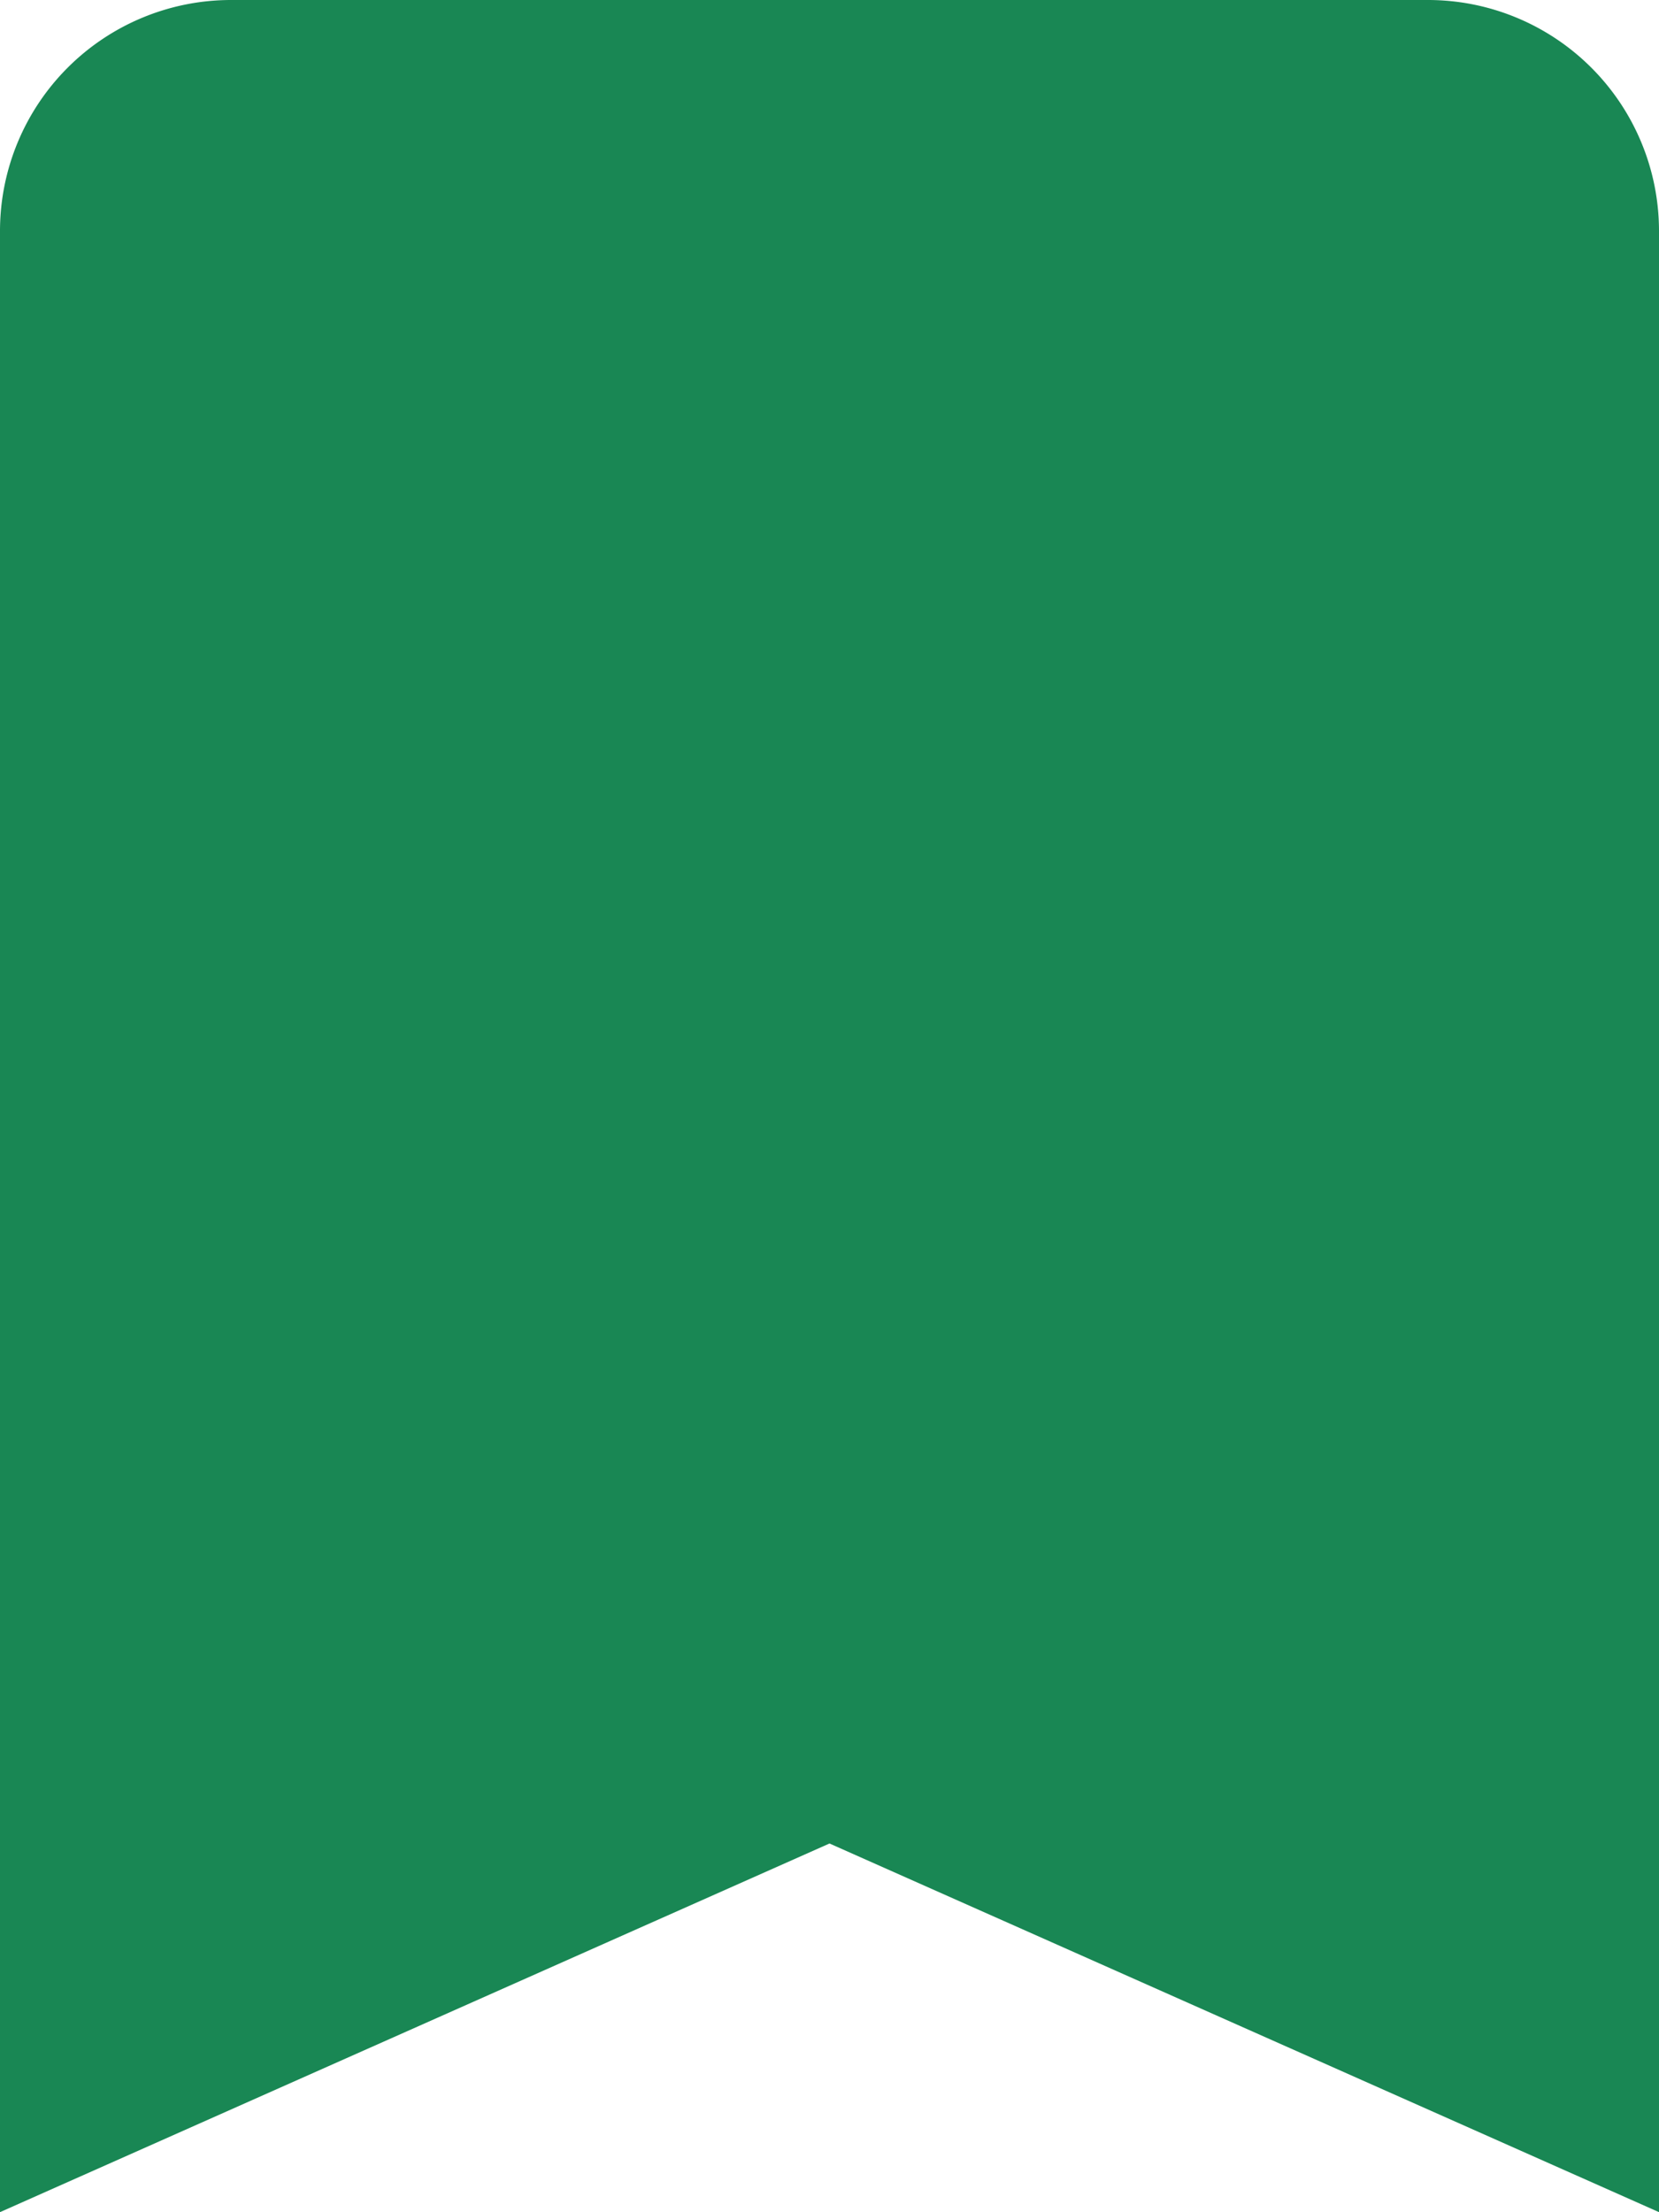 <svg xmlns="http://www.w3.org/2000/svg" width="17.714" height="23.618" viewBox="0 0 17.714 23.618">
  <path id="Icon_ionic-md-bookmark" fill="#198754" data-name="Icon ionic-md-bookmark" d="M23.128,4.5H10.335a2.467,2.467,0,0,0-2.46,2.46V28.118l8.857-3.936,8.857,3.936V6.96A2.467,2.467,0,0,0,23.128,4.5Z" transform="translate(-7.875 -4.5)"/>
</svg>
